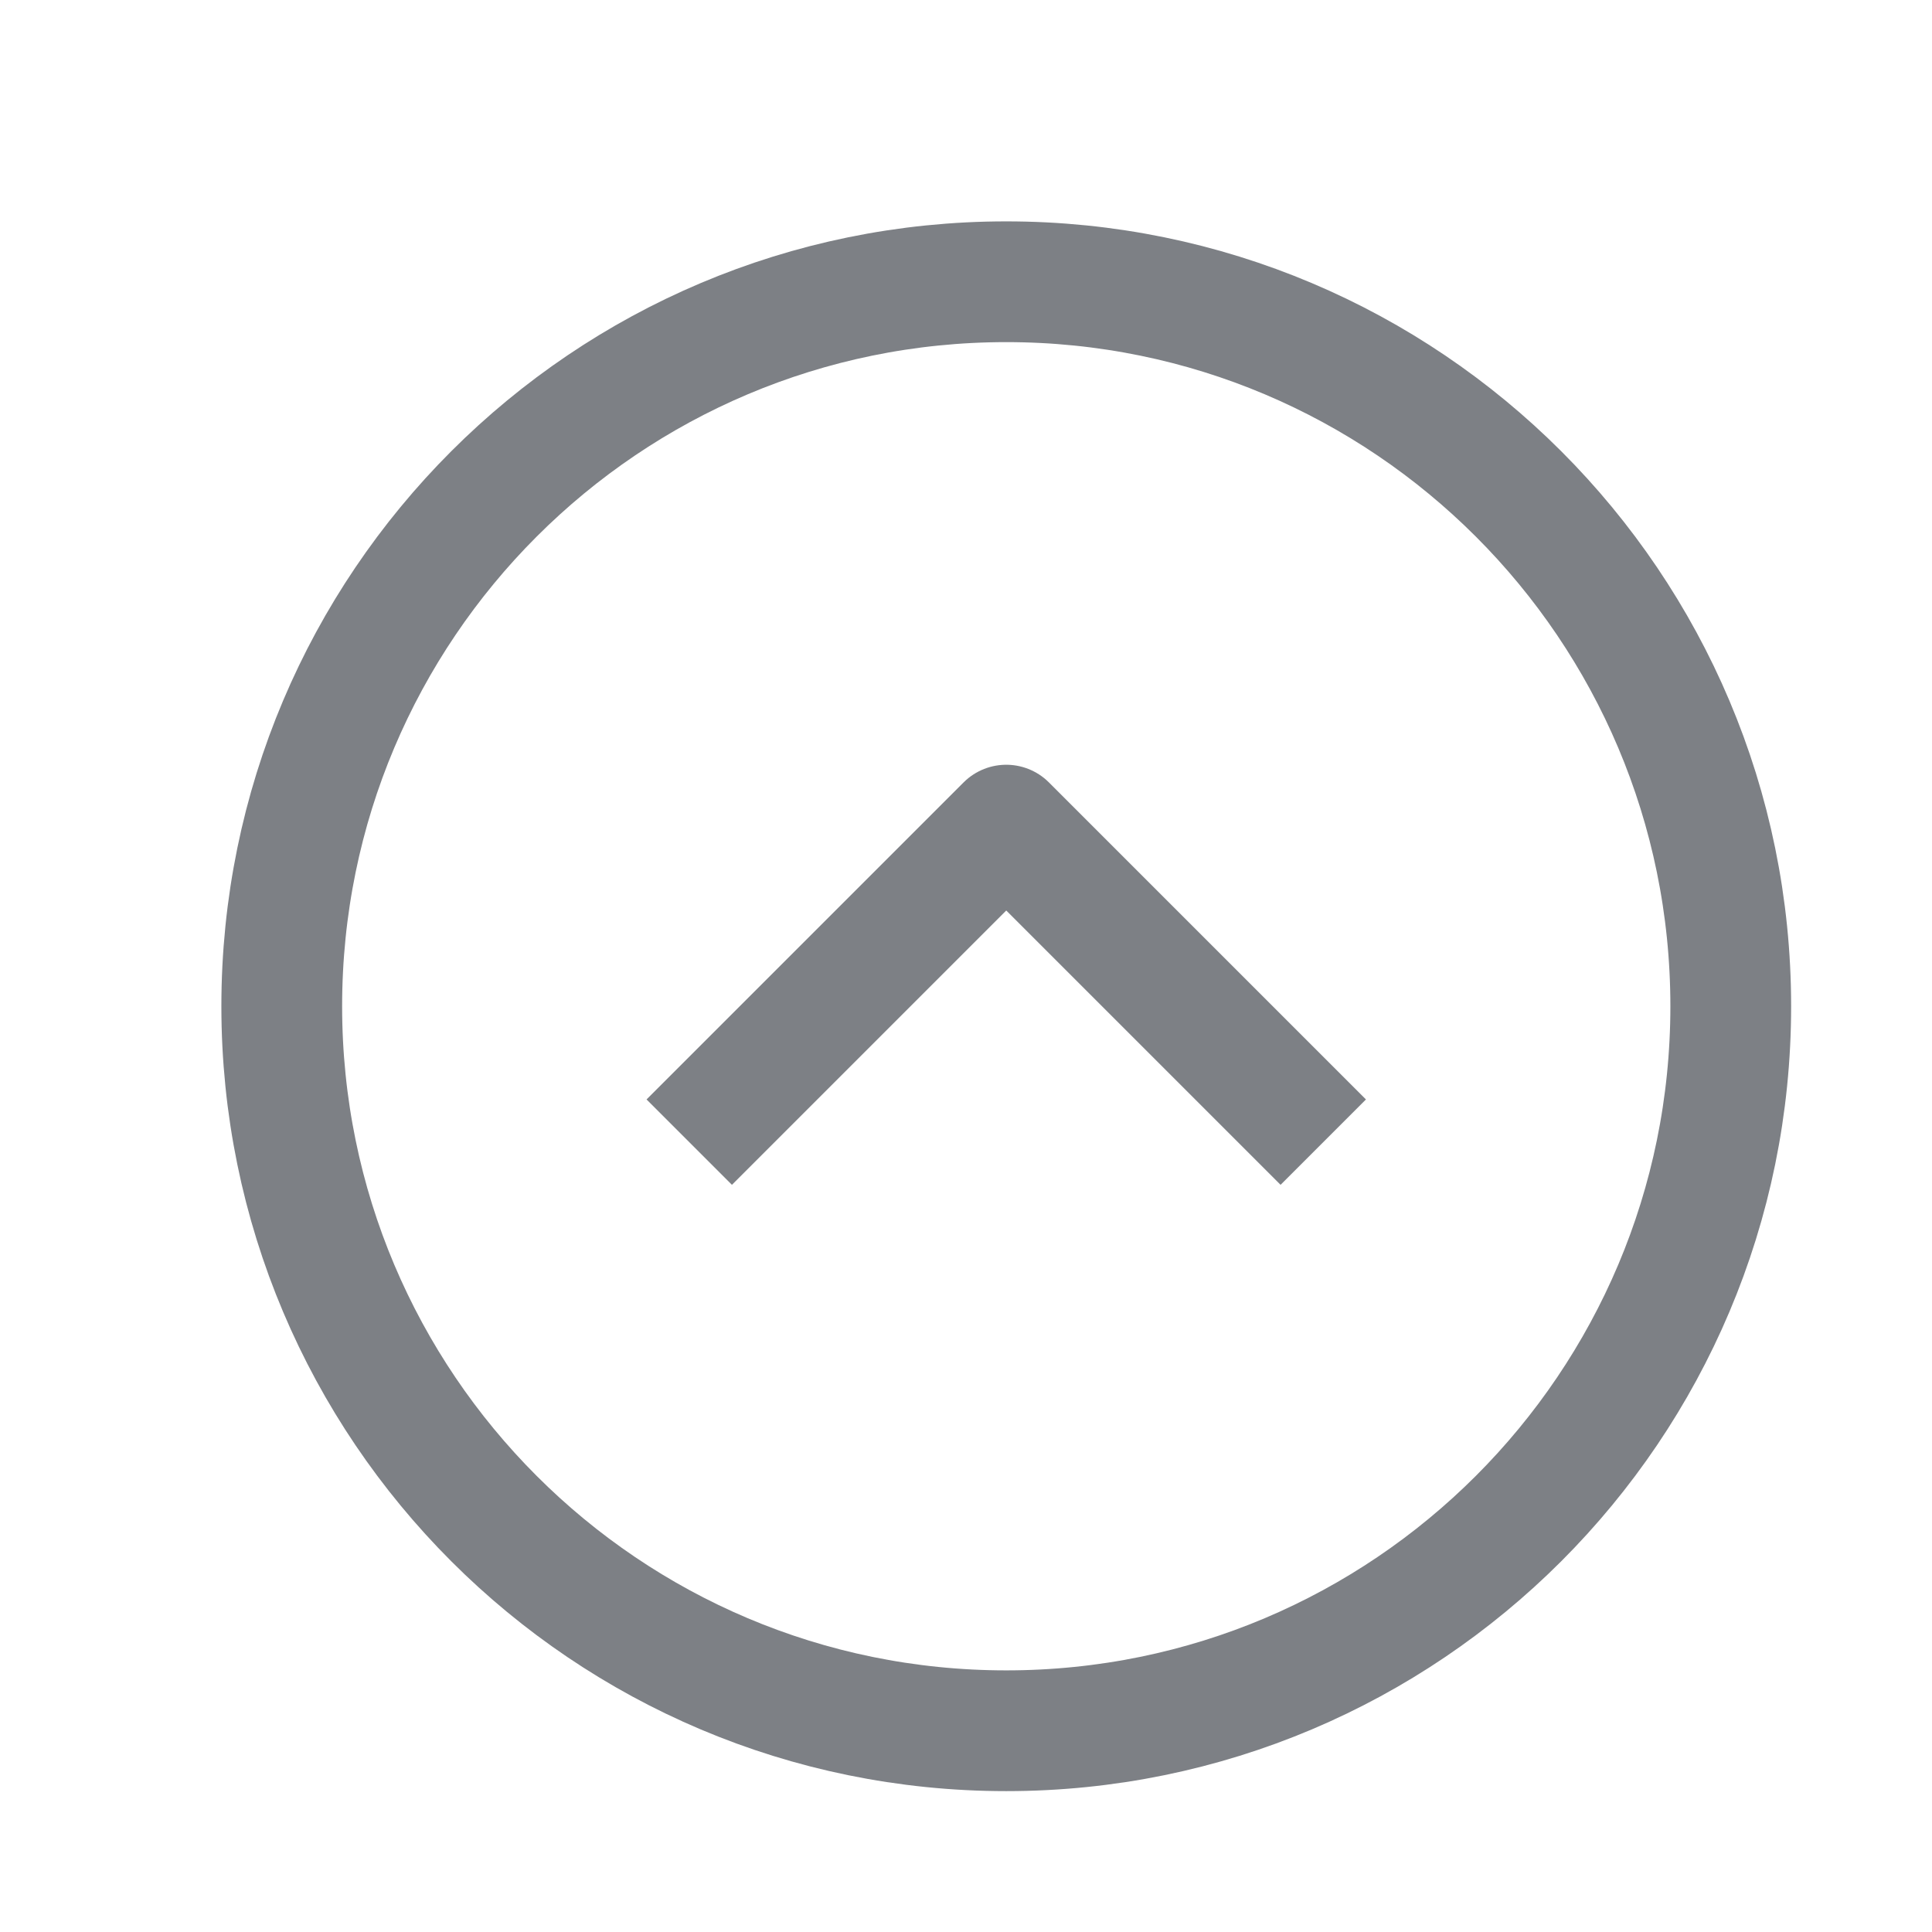 <svg width="24" height="24" viewBox="0 0 24 24" fill="none" xmlns="http://www.w3.org/2000/svg">
  <path d="M3.5 12.5C3.5 7.529 7.529 3.5 12.5 3.5V3.5C17.471 3.5 21.5 7.529 21.5 12.5V12.5C21.5 17.471 17.471 21.5 12.5 21.5V21.5C7.529 21.5 3.5 17.471 3.5 12.5V12.5Z" stroke="#7D8085" stroke-width="1.5"/>
  <path d="M8.562 14.188L12.5 10.25L16.438 14.188" stroke="#7D8085" stroke-width="1.5" stroke-linejoin="round"/>
</svg>
